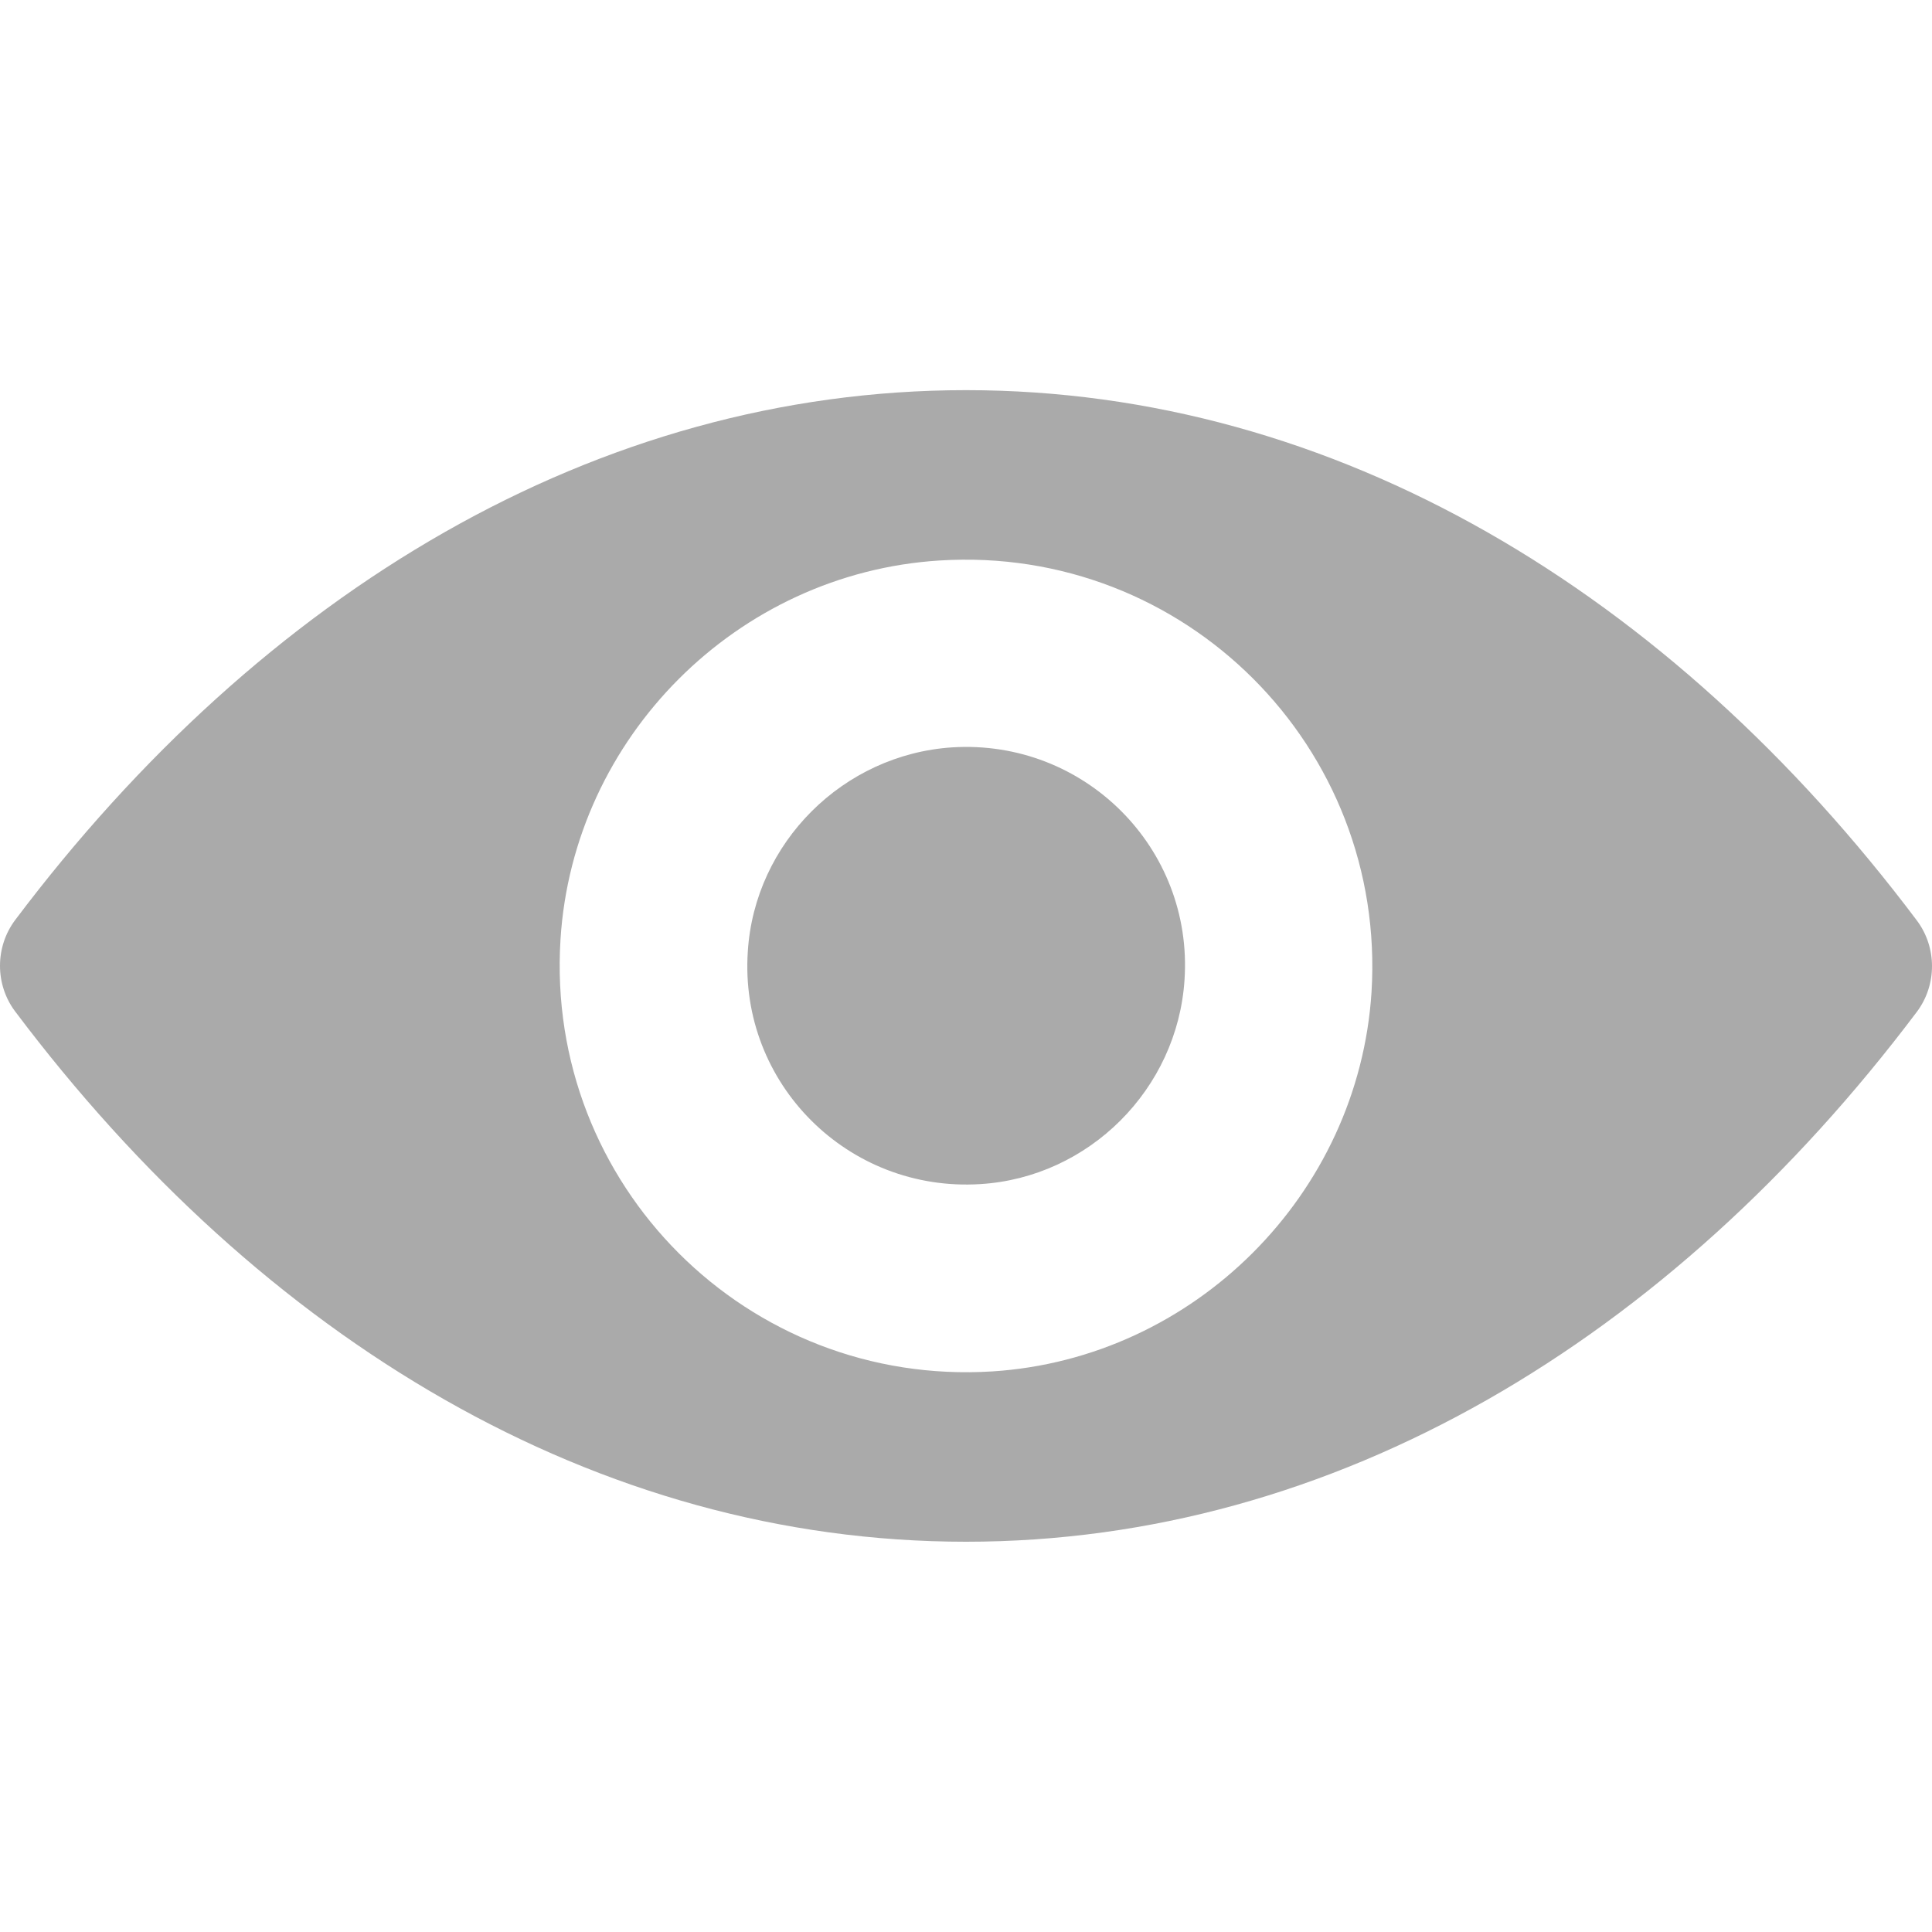 <svg width="18" height="18" viewBox="0 0 18 18" fill="none" xmlns="http://www.w3.org/2000/svg">
<g clip-path="url(#clip0)">
<path d="M9 3.635C5.561 3.635 2.442 5.516 0.141 8.572C-0.047 8.823 -0.047 9.173 0.141 9.423C2.442 12.483 5.561 14.364 9 14.364C12.439 14.364 15.558 12.483 17.859 9.427C18.047 9.176 18.047 8.827 17.859 8.576C15.558 5.516 12.439 3.635 9 3.635ZM9.247 12.777C6.964 12.921 5.079 11.04 5.222 8.753C5.34 6.868 6.868 5.34 8.753 5.222C11.036 5.078 12.921 6.96 12.778 9.246C12.656 11.128 11.128 12.656 9.247 12.777ZM9.133 11.032C7.903 11.109 6.886 10.097 6.967 8.867C7.03 7.851 7.855 7.03 8.871 6.963C10.101 6.886 11.117 7.899 11.036 9.128C10.97 10.148 10.145 10.97 9.133 11.032Z" fill="#AAAAAA"/>
</g>
<defs>
<clipPath id="clip0">
<rect width="18" height="18" fill="white"/>
</clipPath>
</defs>
</svg>
